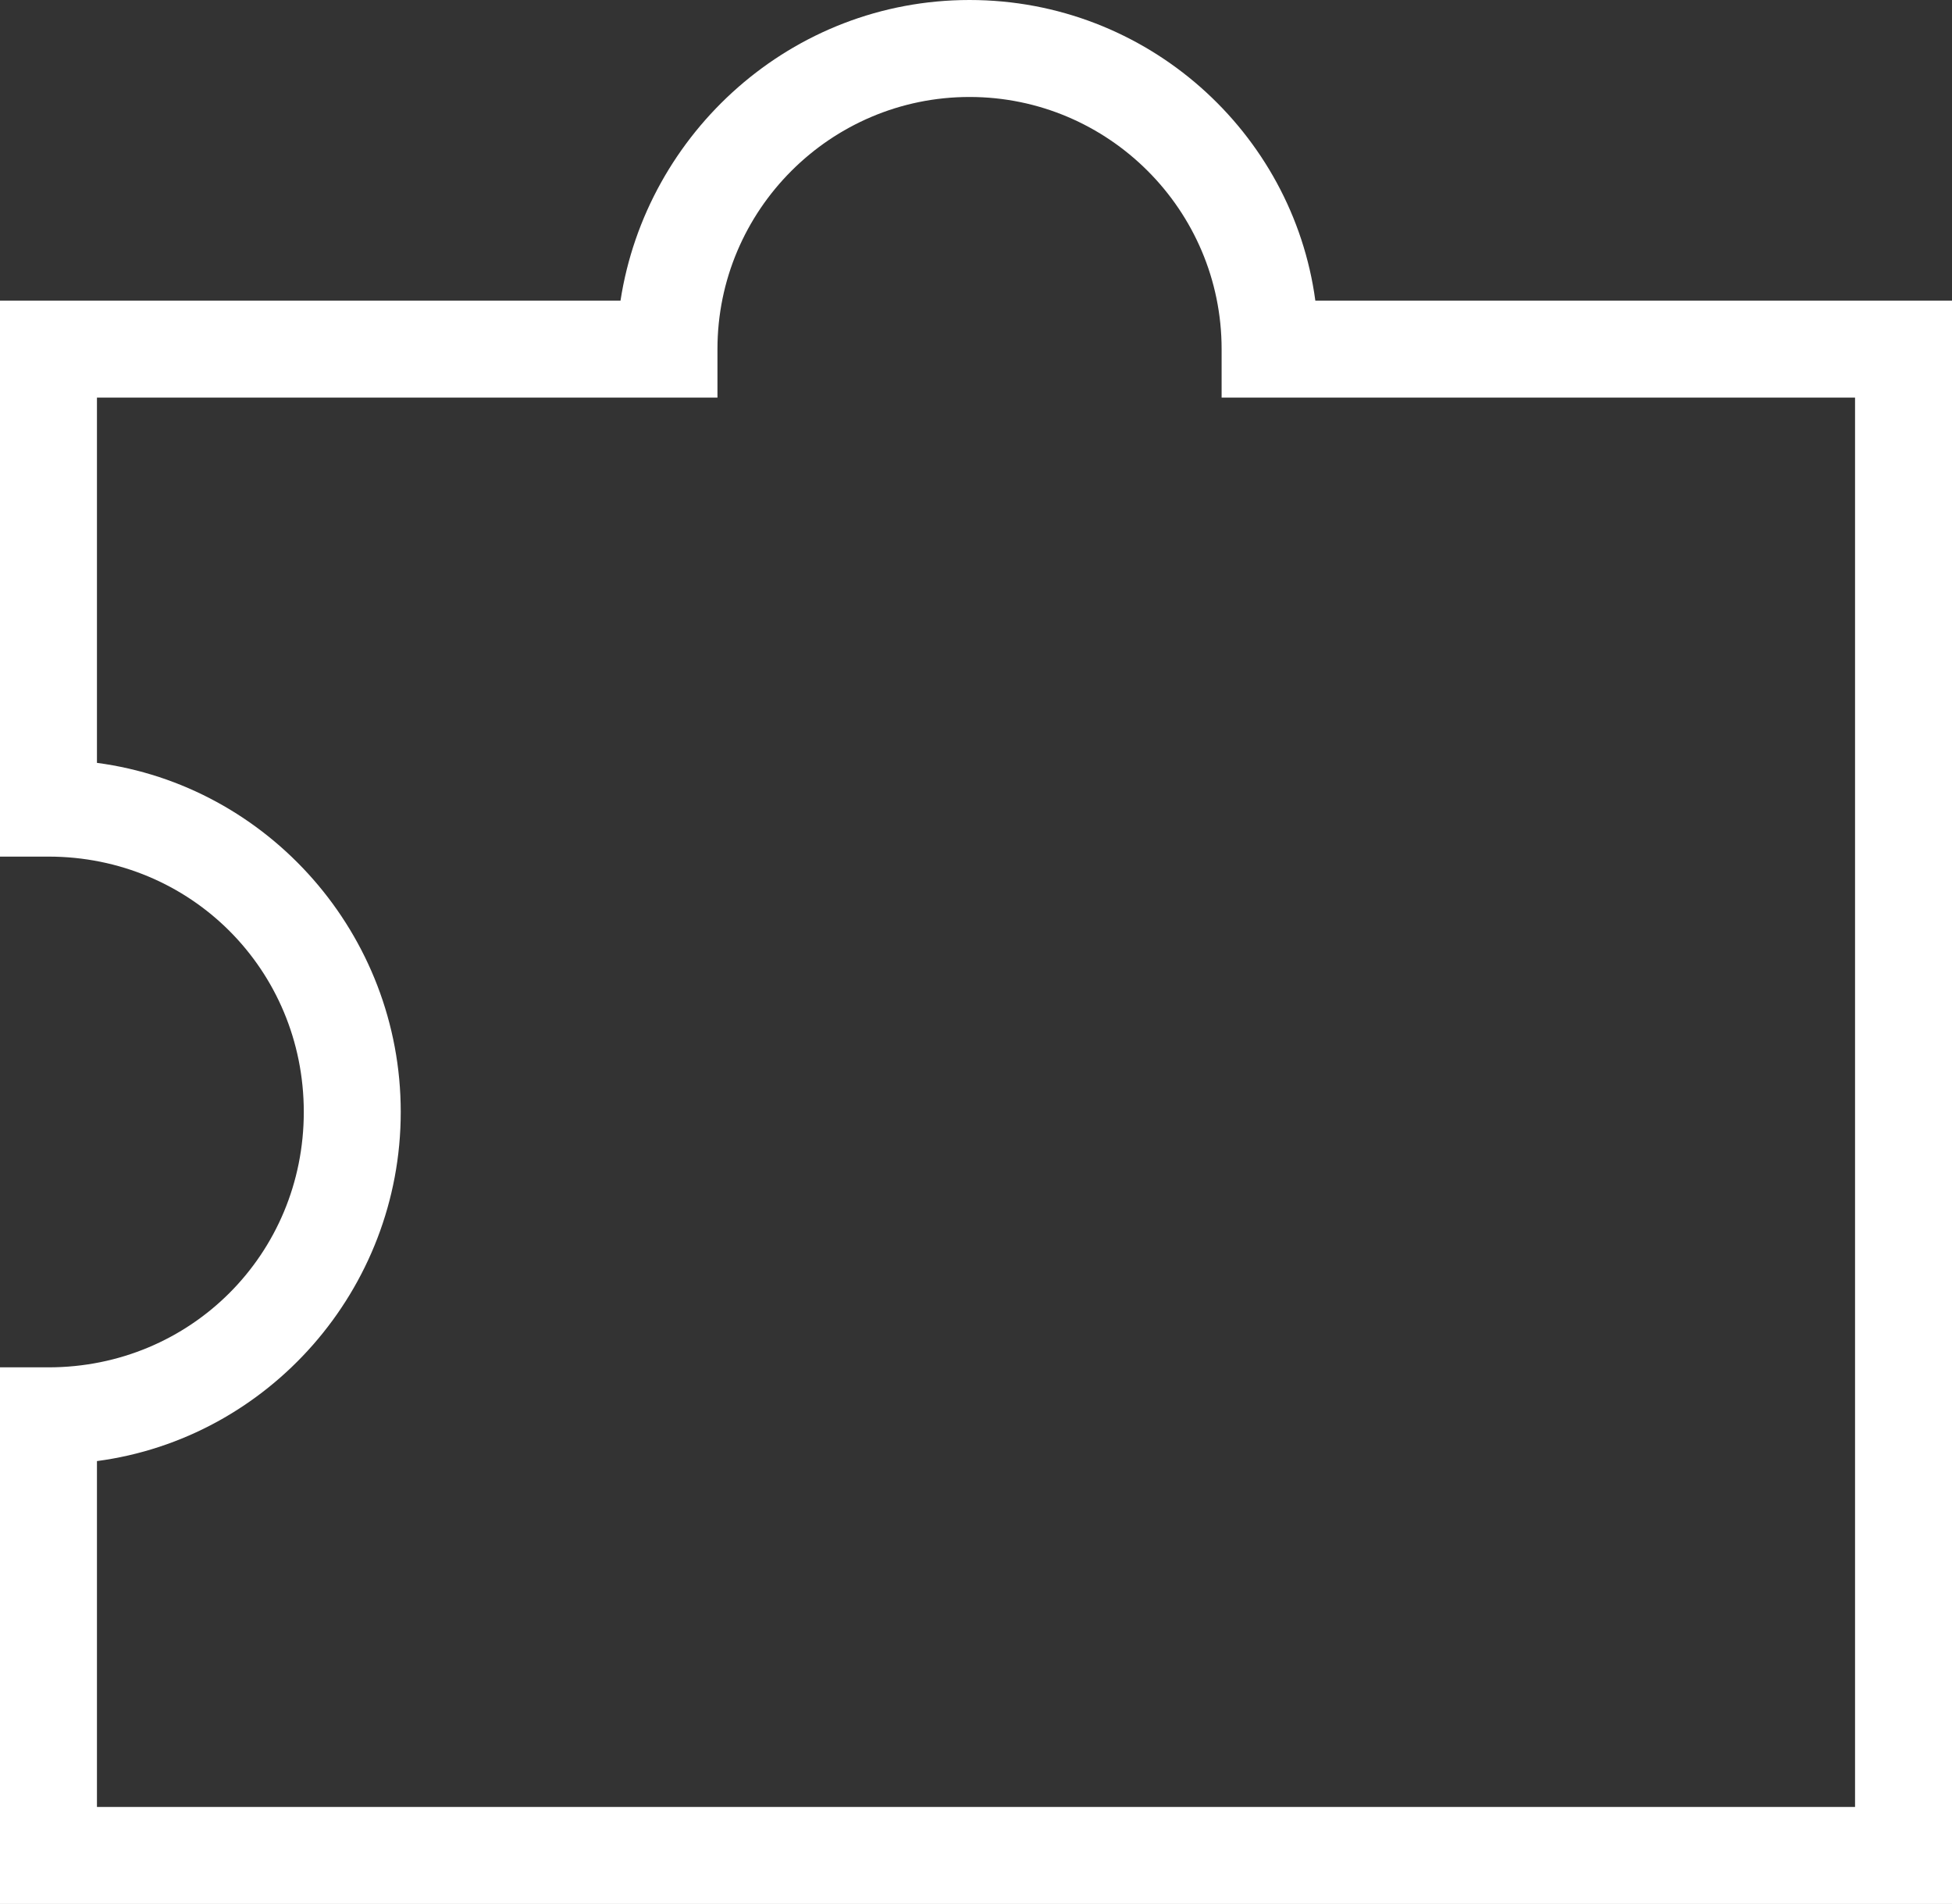 <?xml version="1.0" encoding="utf-8"?>
<!-- Generator: Adobe Illustrator 23.0.1, SVG Export Plug-In . SVG Version: 6.00 Build 0)  -->
<svg version="1.0" id="图层_1" xmlns="http://www.w3.org/2000/svg" xmlns:xlink="http://www.w3.org/1999/xlink" x="0px" y="0px"
	 viewBox="0 0 60.4 58.9" style="enable-background:new 0 0 60.4 58.9;" xml:space="preserve">
<rect x="0" y="0" width="60.4" height="58.9" fill="#333333" stroke="none"/>
<path style="fill:#FFFFFF;" d="M60.4,58.9H0V42.3h1.5c4.4,0,7.9-3.5,7.9-7.9s-3.5-7.9-7.9-7.9H0V9.3h19.2C20,4.1,24.5,0,30,0
	s10,4.1,10.7,9.3h19.7V58.9z M3,55.9h54.4V12.3H37.8v-1.5C37.8,6.5,34.3,3,30,3s-7.8,3.5-7.8,7.8v1.5H3v11.3
	c5.3,0.7,9.4,5.3,9.4,10.8S8.3,44.5,3,45.2V55.9z"/>
</svg>
